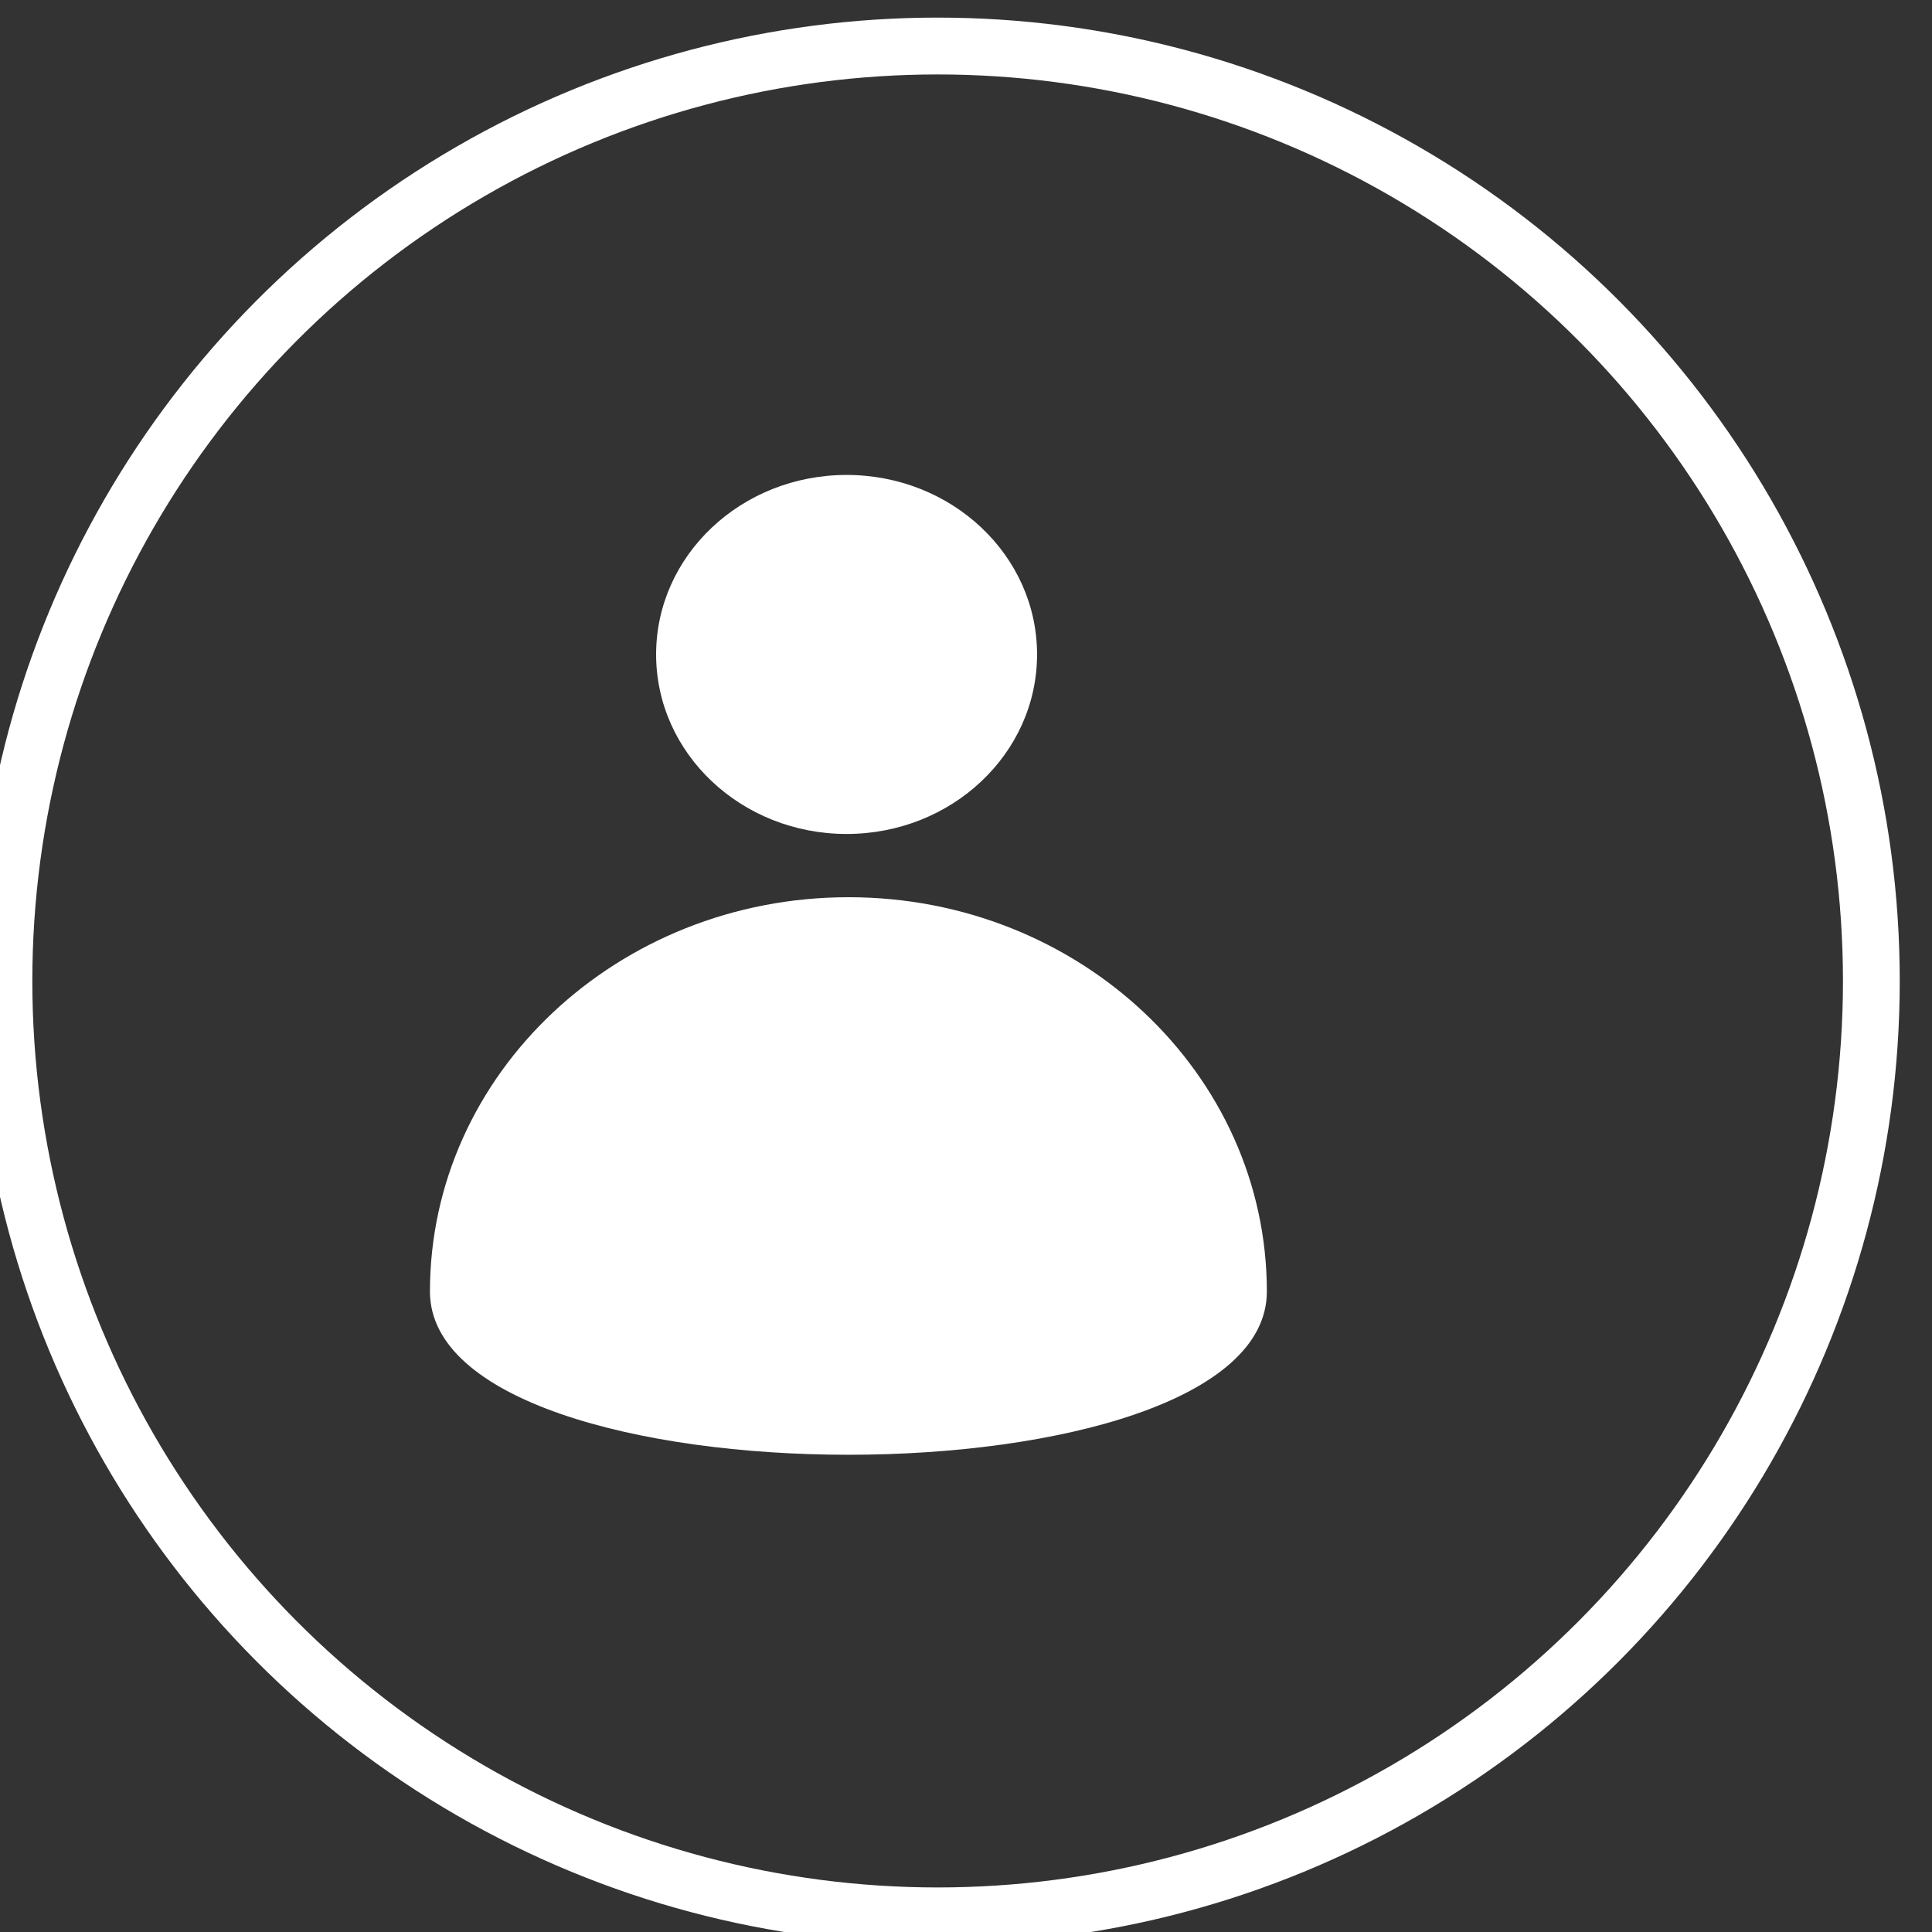 <?xml version="1.0" encoding="UTF-8" standalone="no"?>
<!DOCTYPE svg PUBLIC "-//W3C//DTD SVG 1.1//EN" "http://www.w3.org/Graphics/SVG/1.1/DTD/svg11.dtd">
<svg width="100%" height="100%" viewBox="0 0 41 41" version="1.1" xmlns="http://www.w3.org/2000/svg" xmlns:xlink="http://www.w3.org/1999/xlink" xml:space="preserve" xmlns:serif="http://www.serif.com/" style="fill-rule:evenodd;clip-rule:evenodd;stroke-linecap:round;stroke-linejoin:round;stroke-miterlimit:1.5;">
    <rect x="0" y="0" width="41" height="41" fill="#333333" stroke="none"/>
    <g transform="matrix(1,0,0,1,-1379.95,-16.65)">
        <g transform="matrix(1.916,0,0,5.64,-10.627,-41.533)">
            <g transform="matrix(1.123,0,0,0.382,-2135.22,-56.664)">
                <circle cx="2556.88" cy="185.003" r="9.209" style="fill:none;stroke:white;stroke-width:0.56px;"/>
            </g>
        </g>
        <g transform="matrix(1.916,0,0,5.64,-10.627,-41.533)">
            <g transform="matrix(1.213,0,0,0.801,-184.197,3.254)">
                <g transform="matrix(0.297,0,0,0.144,-342.169,26.744)">
                    <path d="M3704.03,-95.227C3711.13,-95.227 3716.89,-89.463 3716.89,-82.364C3716.89,-75.264 3691.16,-75.264 3691.16,-82.364C3691.16,-89.463 3696.93,-95.227 3704.03,-95.227Z" style="fill:white;"/>
                </g>
                <g transform="matrix(0.297,0,0,0.144,-357.634,19.334)">
                    <circle cx="3756.04" cy="-51.688" r="5.856" style="fill:white;"/>
                </g>
            </g>
        </g>
    </g>
</svg>
